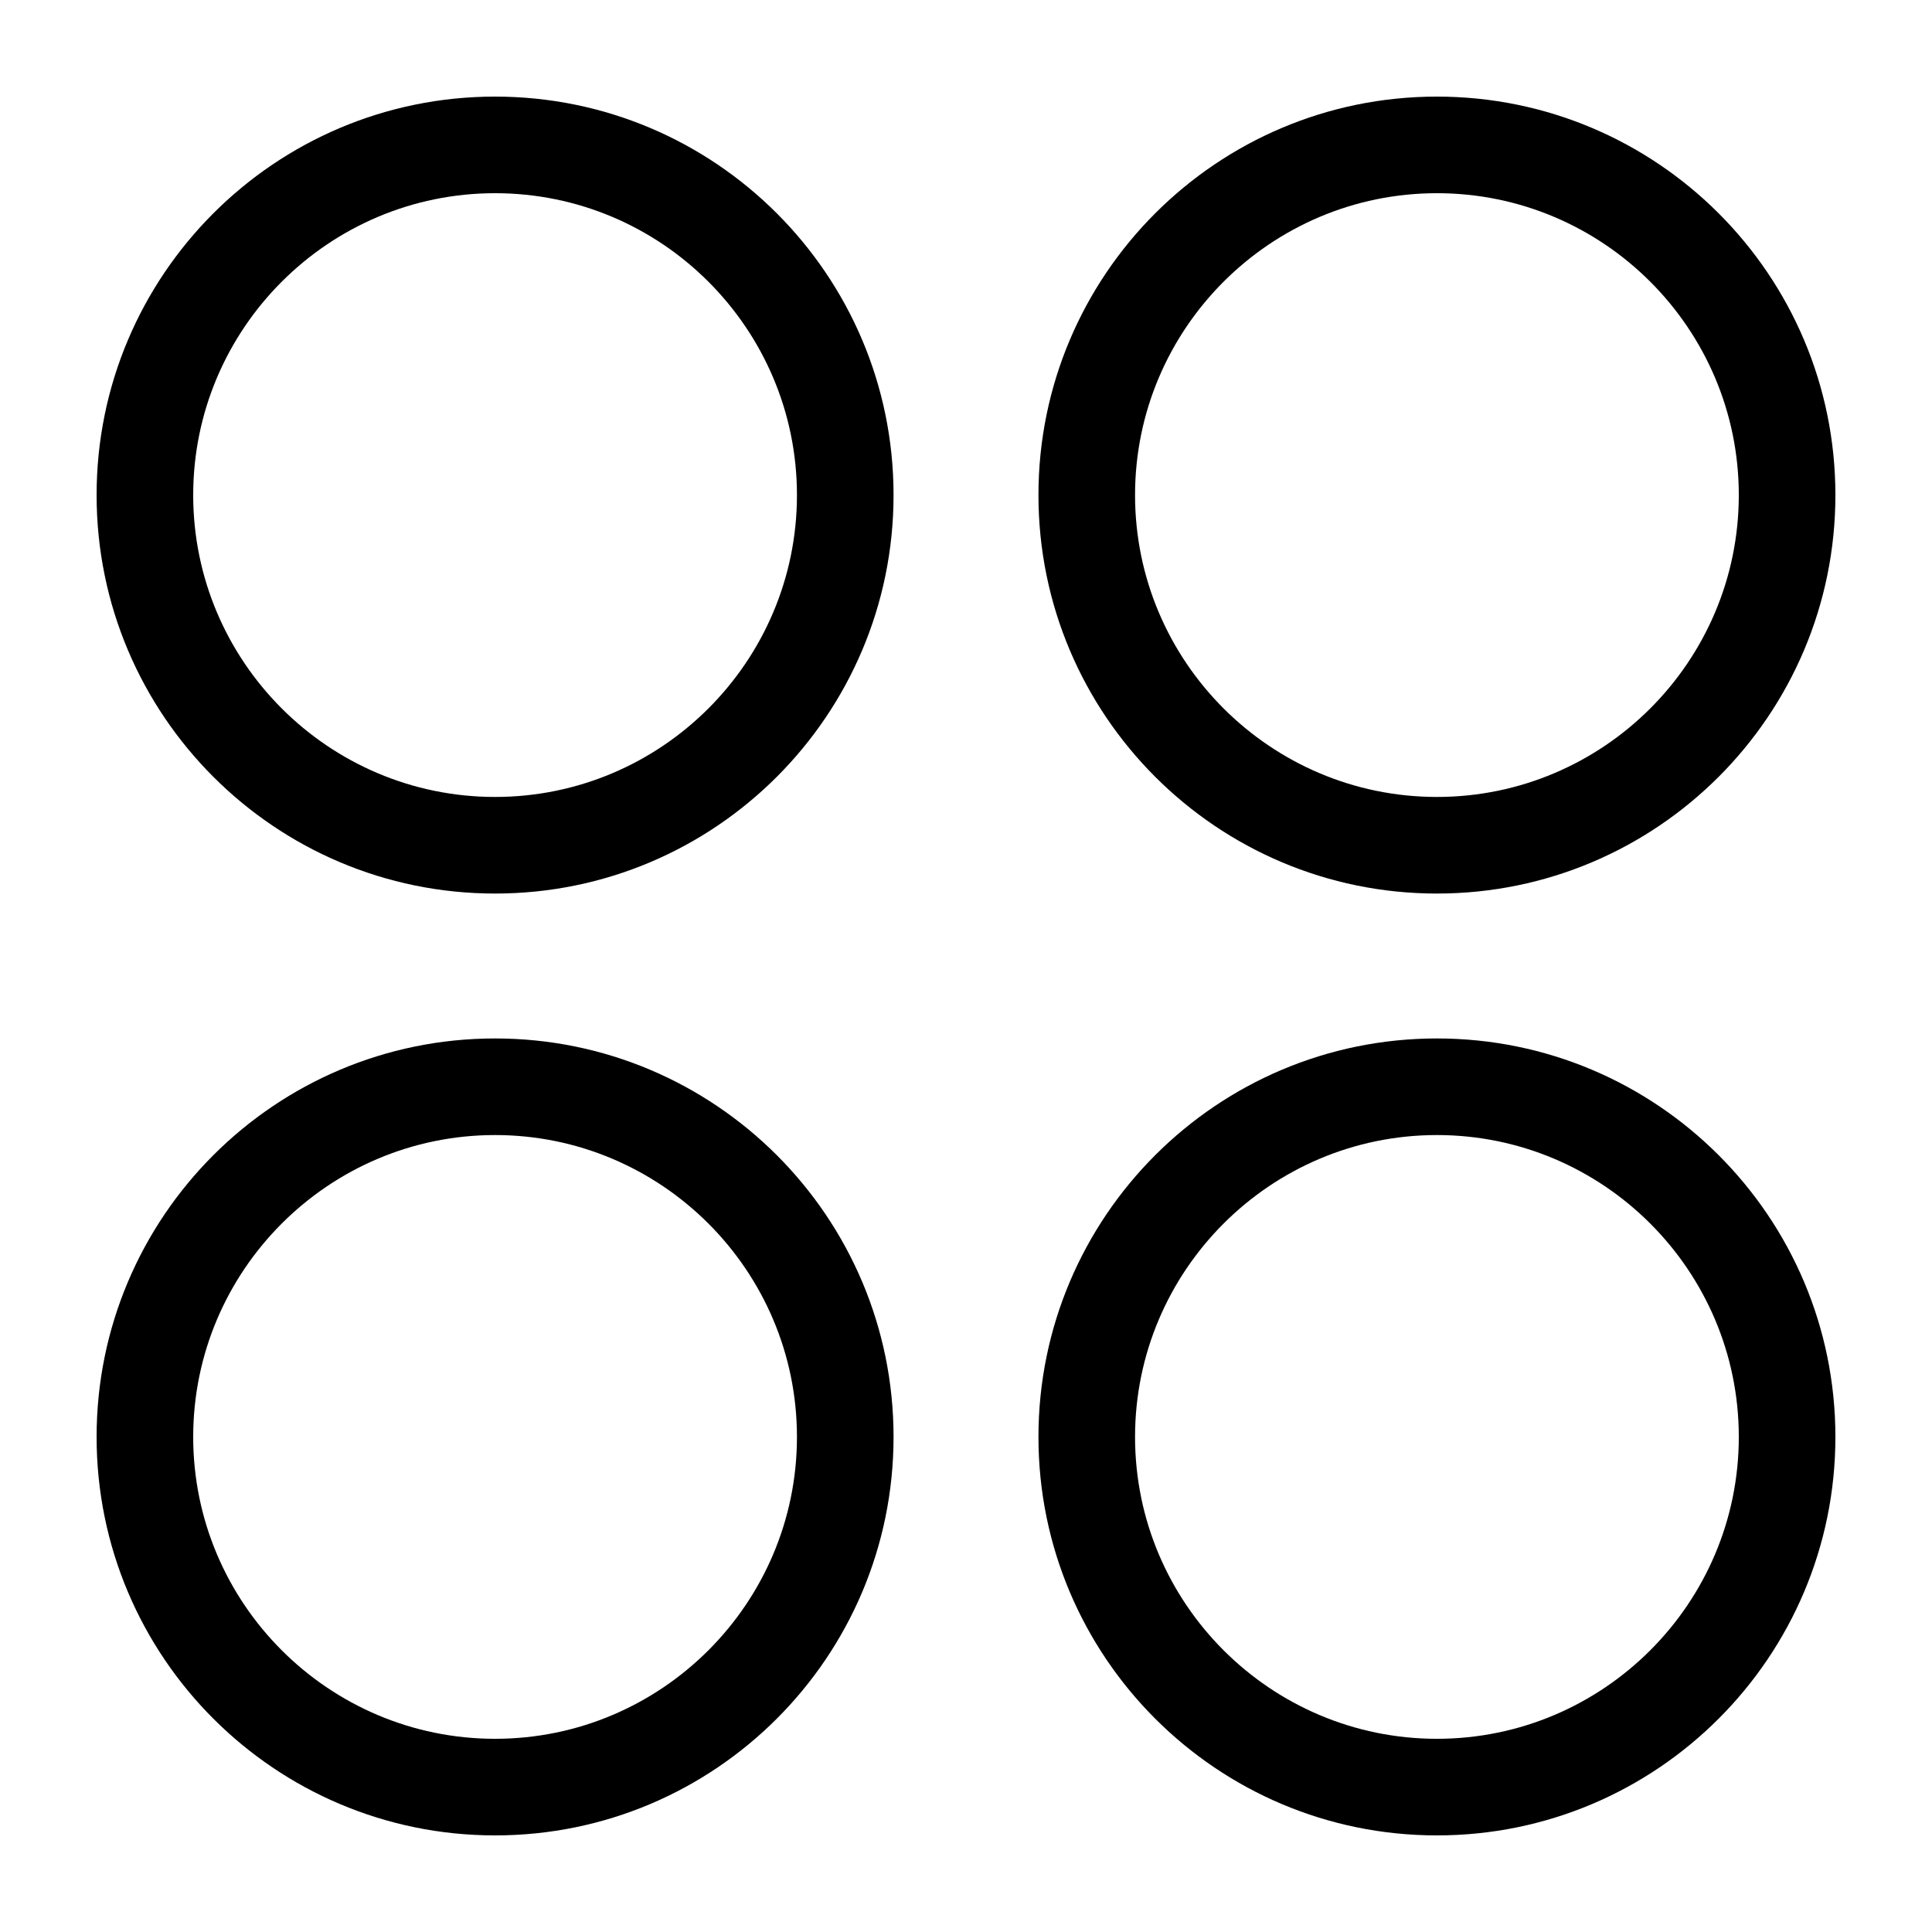 <svg width="20" height="20" viewBox="0 0 20 20">
  <path fill-rule="evenodd" d="M14.875,18 C13.152,18 11.75,16.598 11.75,14.875 C11.75,13.152 13.152,11.75 14.875,11.75 C16.598,11.75 18,13.152 18,14.875 C18,16.598 16.598,18 14.875,18 M14.875,10.75 C12.597,10.75 10.75,12.598 10.75,14.875 C10.75,17.152 12.597,19 14.875,19 C17.153,19 19,17.152 19,14.875 C19,12.598 17.153,10.75 14.875,10.75 M5.125,18 C3.402,18 2,16.598 2,14.875 C2,13.152 3.402,11.75 5.125,11.75 C6.848,11.75 8.25,13.152 8.25,14.875 C8.25,16.598 6.848,18 5.125,18 M5.125,10.75 C2.847,10.75 1,12.598 1,14.875 C1,17.152 2.847,19 5.125,19 C7.403,19 9.25,17.152 9.25,14.875 C9.25,12.598 7.403,10.75 5.125,10.75 M14.875,2 C16.598,2 18,3.402 18,5.125 C18,6.848 16.598,8.25 14.875,8.25 C13.152,8.25 11.75,6.848 11.75,5.125 C11.75,3.402 13.152,2 14.875,2 M14.875,9.25 C17.153,9.25 19,7.402 19,5.125 C19,2.848 17.153,1 14.875,1 C12.597,1 10.75,2.848 10.75,5.125 C10.75,7.402 12.597,9.25 14.875,9.25 M5.125,8.25 C3.402,8.25 2,6.848 2,5.125 C2,3.402 3.402,2 5.125,2 C6.848,2 8.25,3.402 8.25,5.125 C8.25,6.848 6.848,8.25 5.125,8.25 M5.125,1 C2.847,1 1,2.848 1,5.125 C1,7.402 2.847,9.25 5.125,9.25 C7.403,9.25 9.25,7.402 9.25,5.125 C9.25,2.848 7.403,1 5.125,1"/>
</svg>
